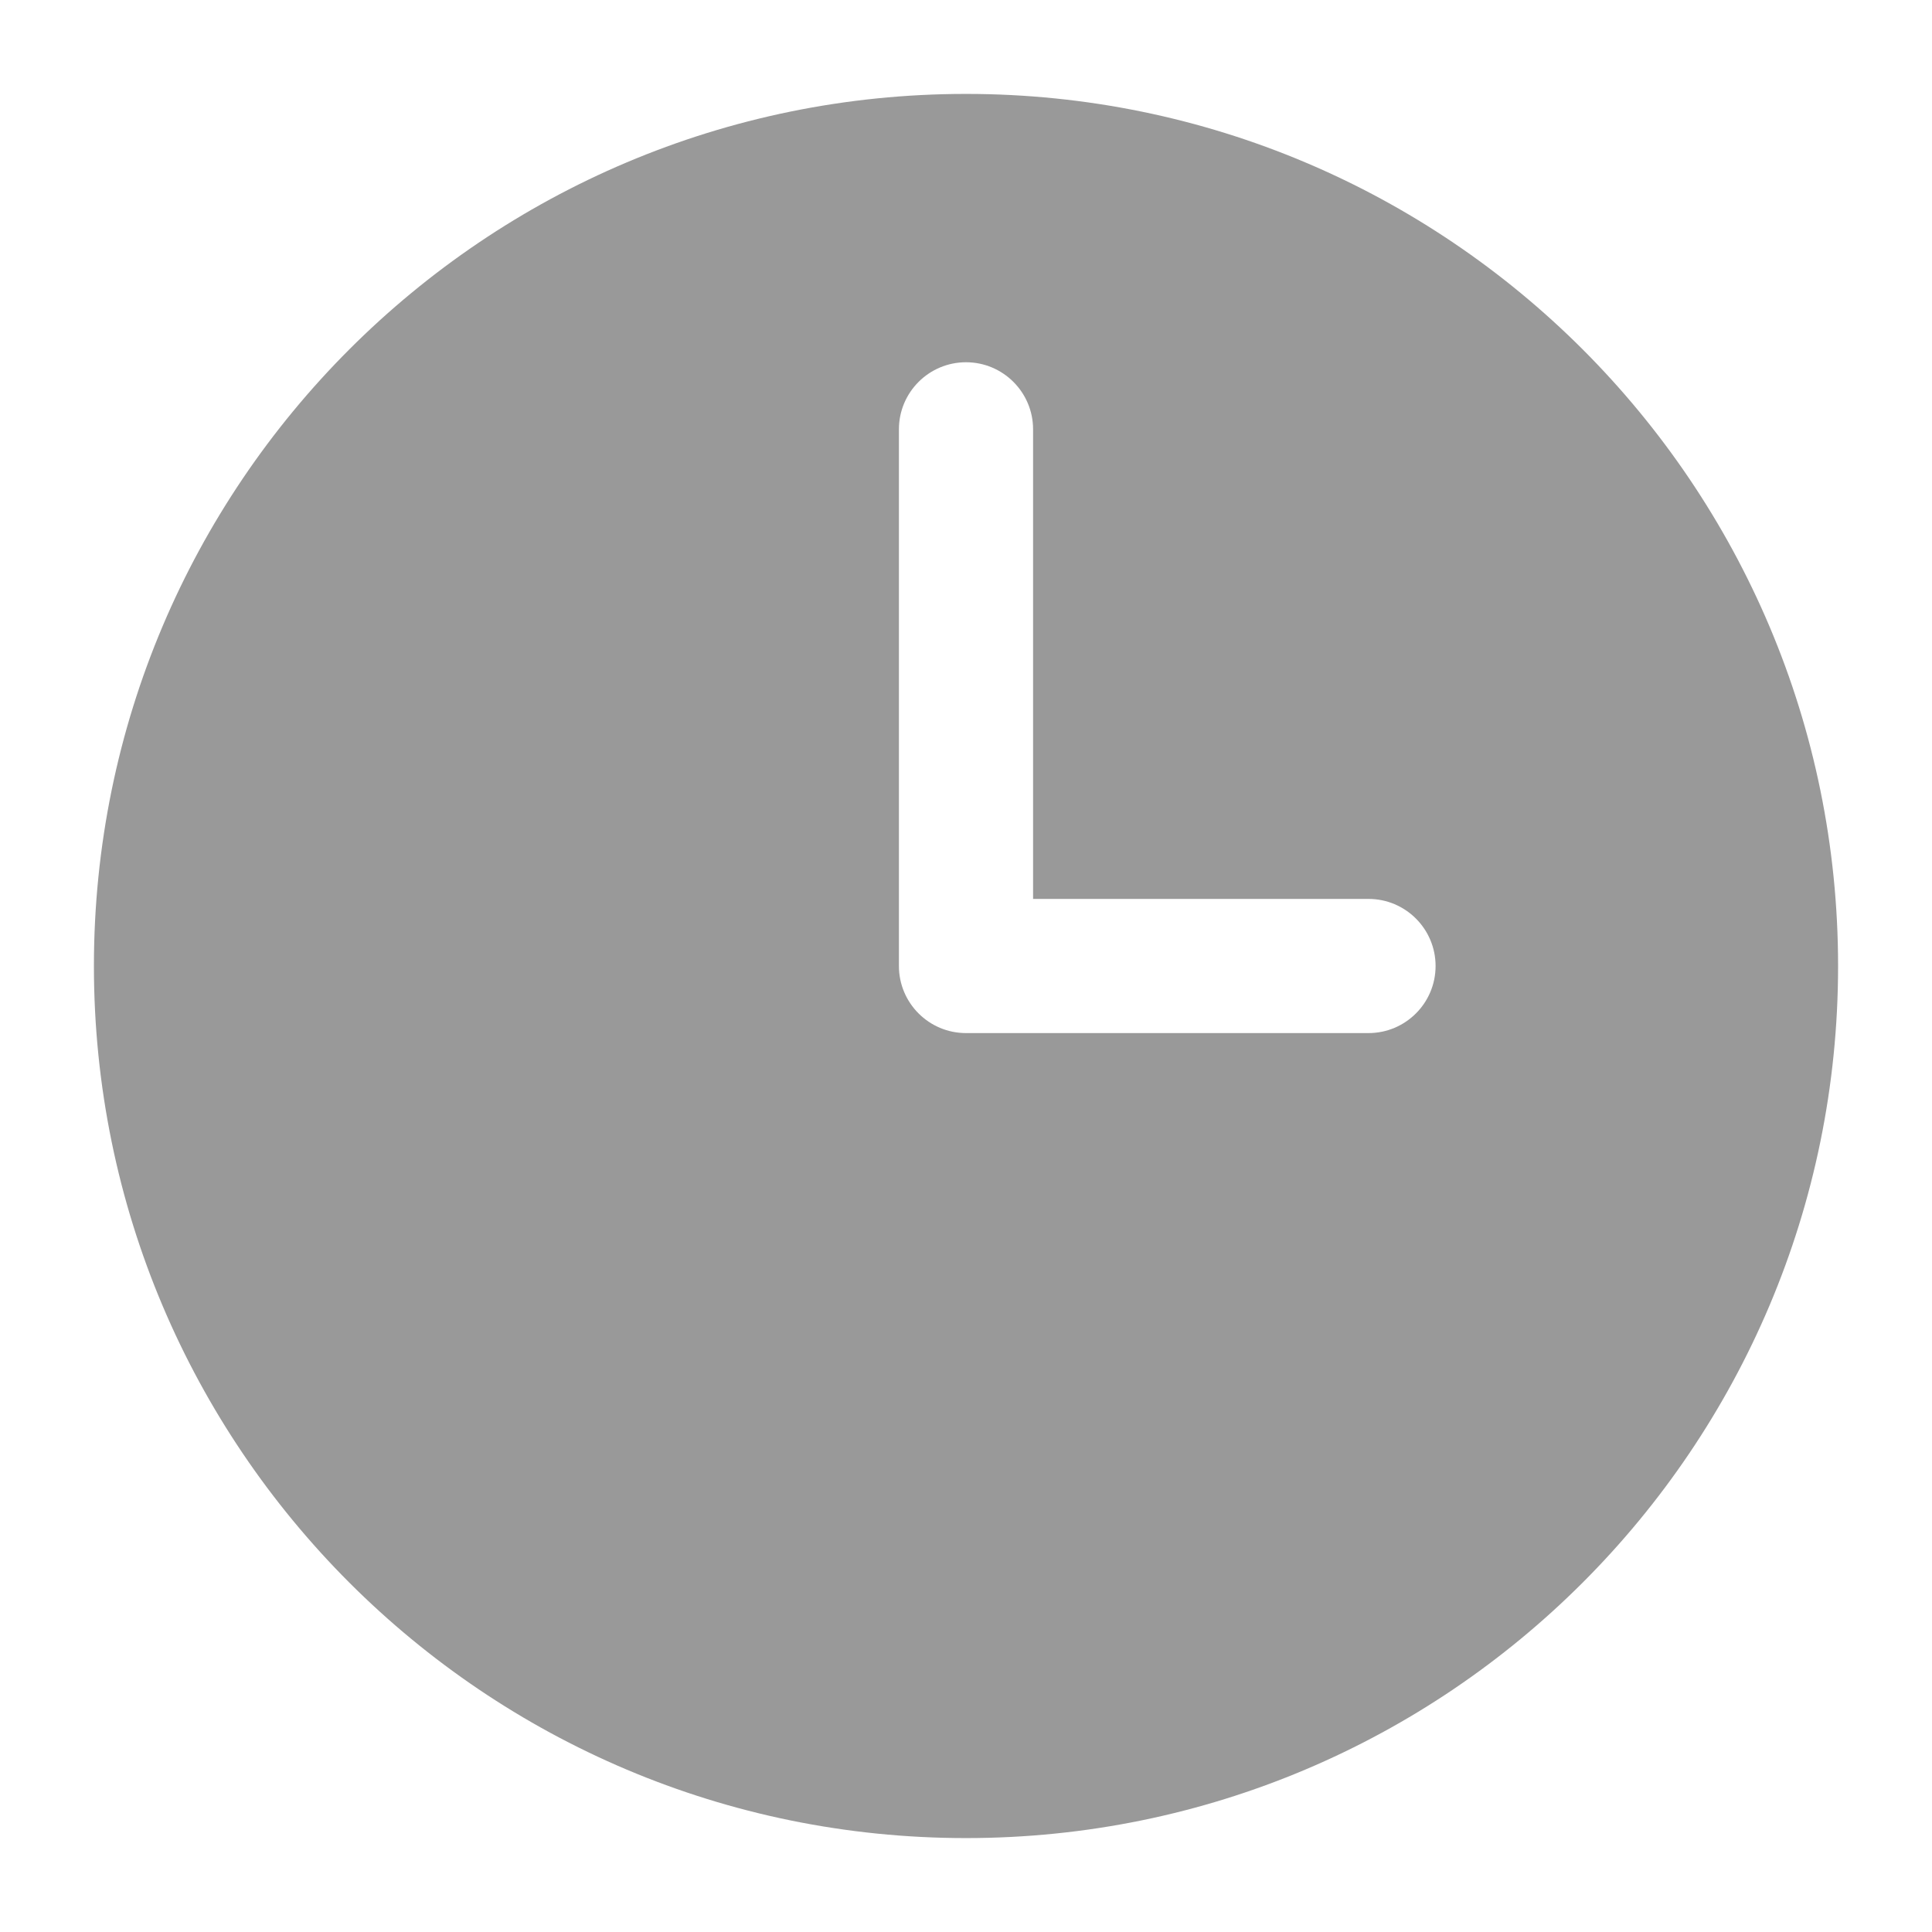 <svg width="18" height="18" viewBox="0 0 18 18" fill="none" xmlns="http://www.w3.org/2000/svg">
<path fill-rule="evenodd" clip-rule="evenodd" d="M9 0.875C4.513 0.875 0.875 4.513 0.875 9C0.875 13.487 4.513 17.125 9 17.125C13.487 17.125 17.125 13.487 17.125 9C17.125 4.513 13.487 0.875 9 0.875ZM9.625 4C9.625 3.655 9.345 3.375 9 3.375C8.655 3.375 8.375 3.655 8.375 4V9C8.375 9.345 8.655 9.625 9 9.625H12.75C13.095 9.625 13.375 9.345 13.375 9C13.375 8.655 13.095 8.375 12.75 8.375H9.625V4Z" fill="#999999"/>
</svg>

